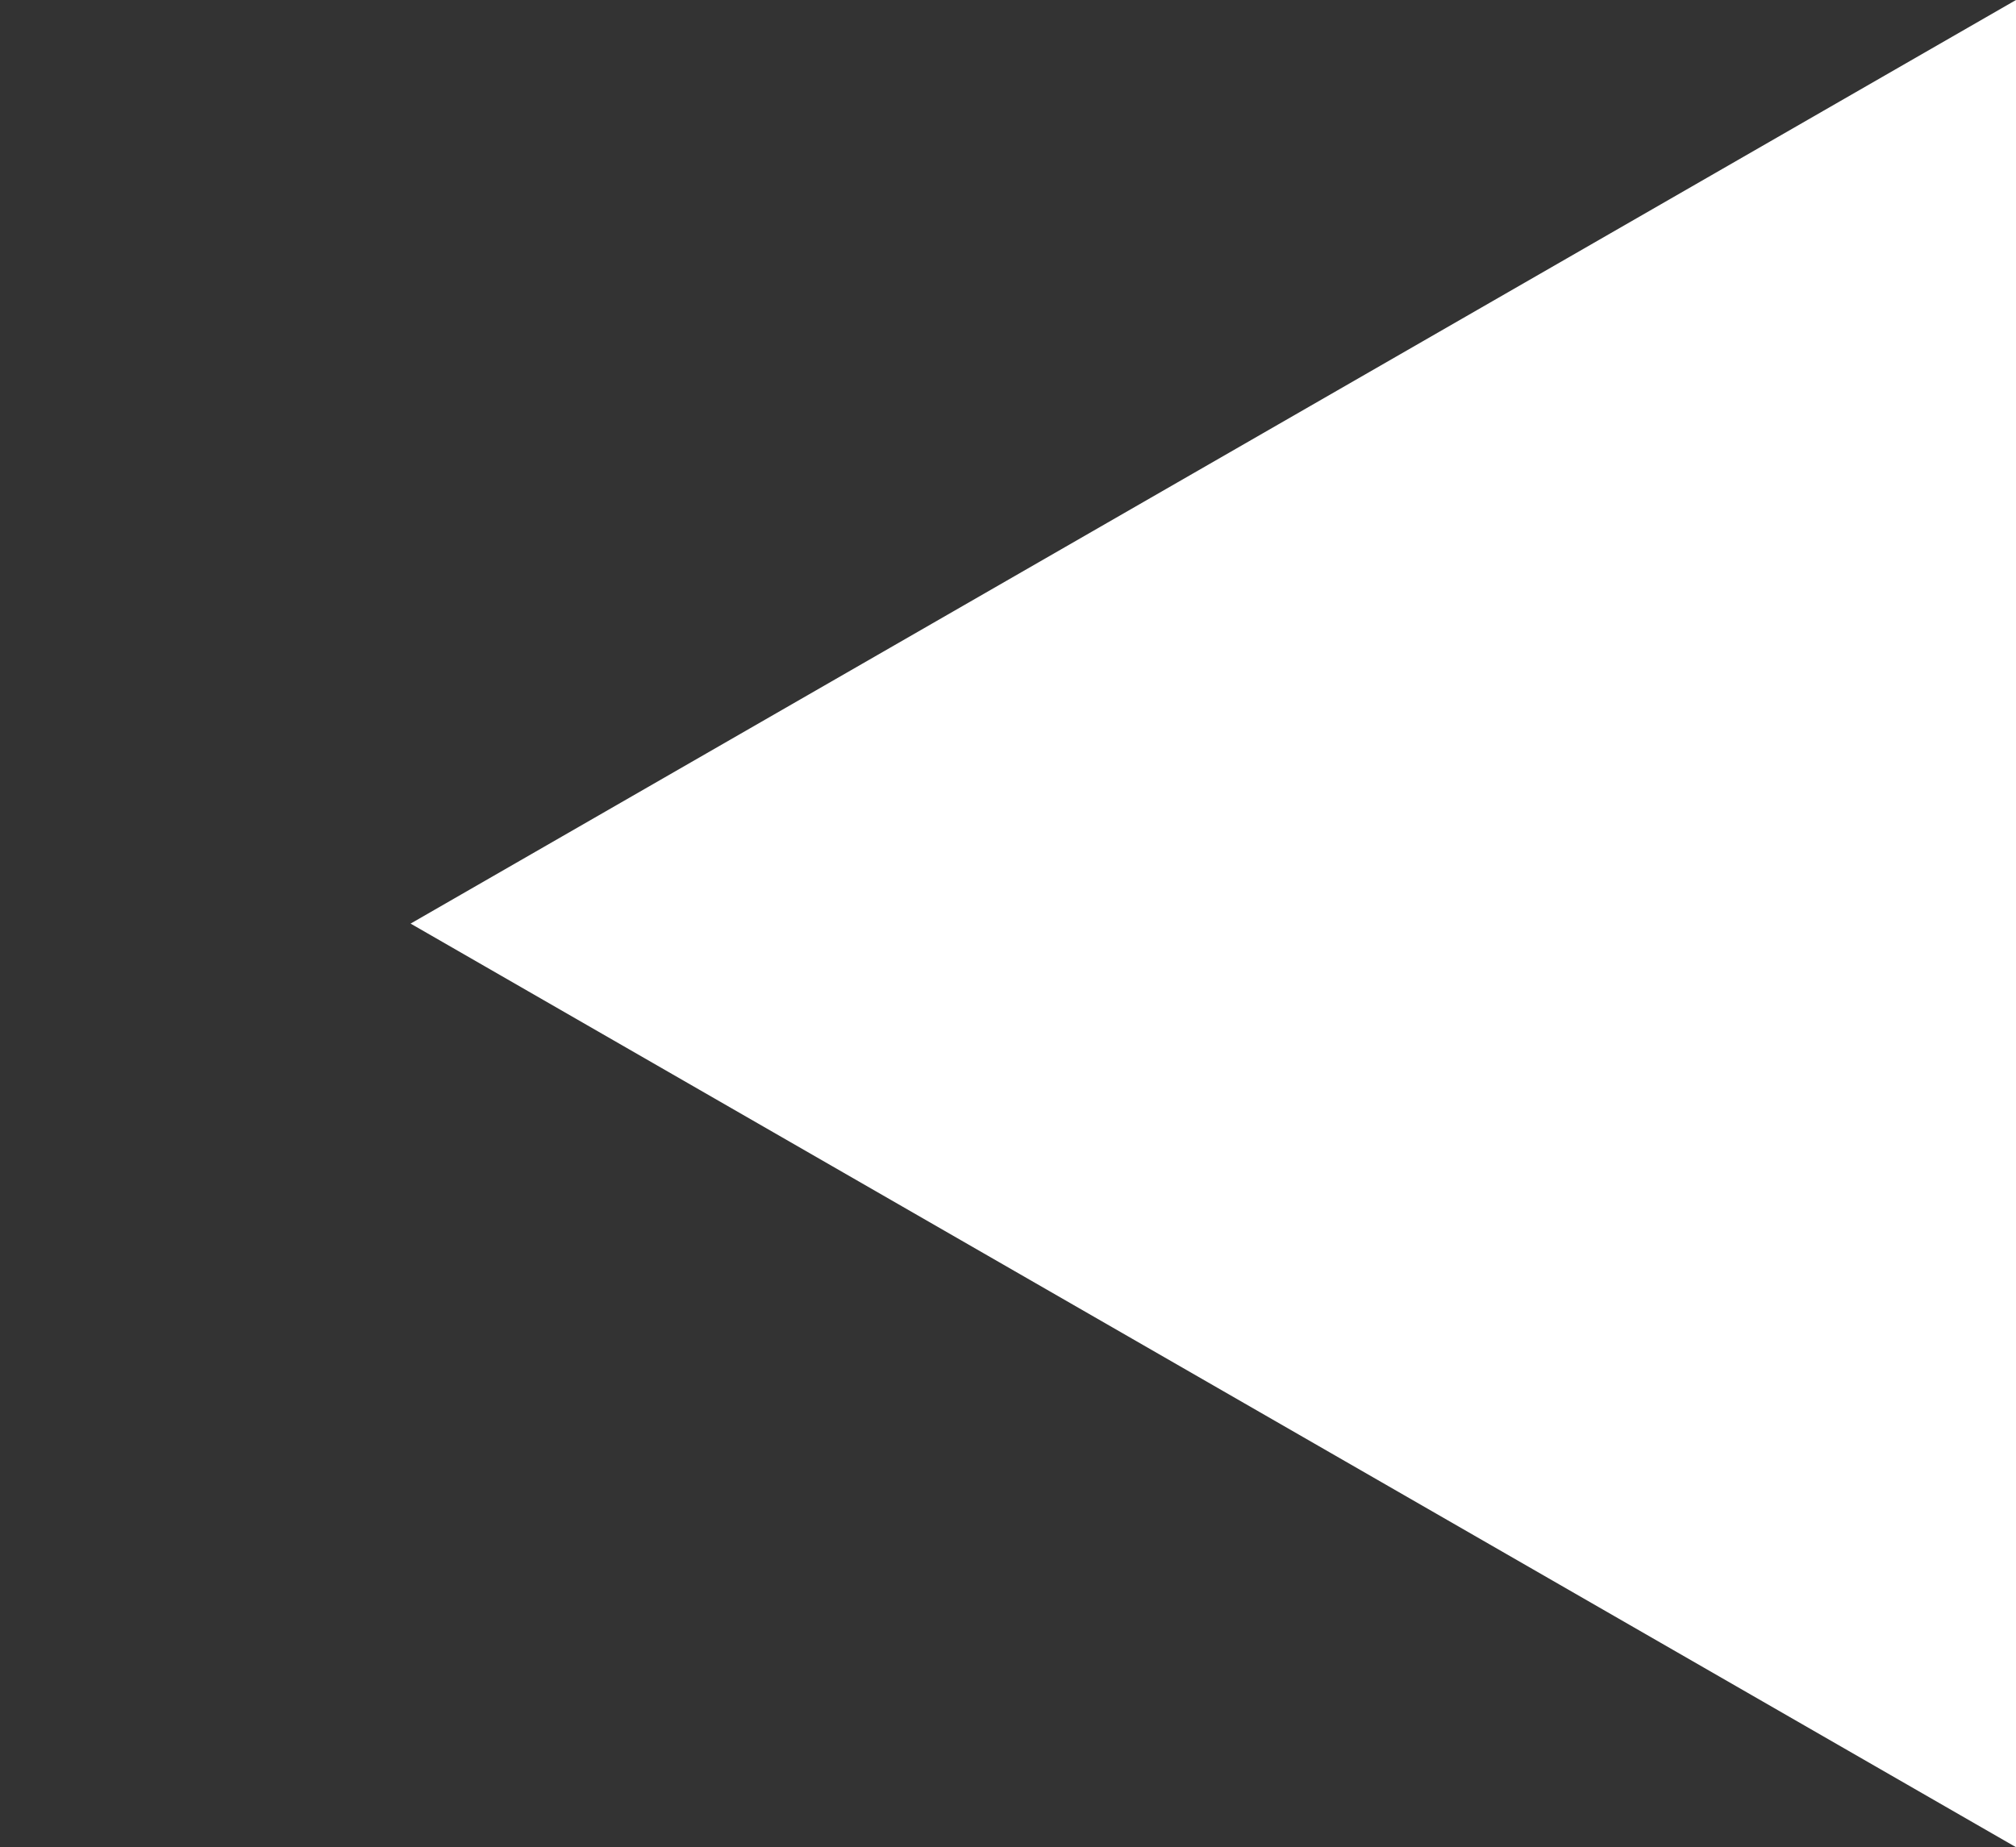 <?xml version="1.0" encoding="UTF-8" standalone="no"?>
<svg xmlns:ffdec="https://www.free-decompiler.com/flash" xmlns:xlink="http://www.w3.org/1999/xlink" ffdec:objectType="morphshape" height="22.5px" width="24.55px" xmlns="http://www.w3.org/2000/svg">
  <rect width="100%" height="100%" fill="#333333" stroke="none"/>
  <g transform="matrix(1.0, 0.0, 0.0, 1.0, 107.6, 10.25)">
    <path d="M-102.6 1.0 L-83.05 12.25 -83.05 -10.25 -102.6 1.0" fill="#ffffff" fill-rule="evenodd" stroke="none">
      <animate attributeName="fill" dur="2s" repeatCount="indefinite" values="#ffffff;#ffffff"/>
      <animate attributeName="fill-opacity" dur="2s" repeatCount="indefinite" values="1.0;1.0"/>
      <animate attributeName="d" dur="2s" repeatCount="indefinite" values="M-102.6 1.0 L-83.05 12.25 -83.05 -10.25 -102.6 1.0;M-107.6 1.0 L-88.05 12.25 -88.05 -10.25 -107.6 1.0"/>
    </path>
    <path d="M-102.6 1.0 L-83.05 -10.25 -83.05 12.25 -102.6 1.0 Z" fill="none" stroke="#000000" stroke-linecap="round" stroke-linejoin="round" stroke-opacity="0.0" stroke-width="0.0">
      <animate attributeName="stroke" dur="2s" repeatCount="indefinite" values="#000000;#000001"/>
      <animate attributeName="stroke-width" dur="2s" repeatCount="indefinite" values="0.0;0.0"/>
      <animate attributeName="fill-opacity" dur="2s" repeatCount="indefinite" values="0.0;0.0"/>
      <animate attributeName="d" dur="2s" repeatCount="indefinite" values="M-102.6 1.0 L-83.05 -10.25 -83.05 12.25 -102.6 1.0 Z;M-107.6 1.0 L-88.05 -10.25 -88.05 12.25 -107.6 1.0 Z"/>
    </path>
  </g>
</svg>
